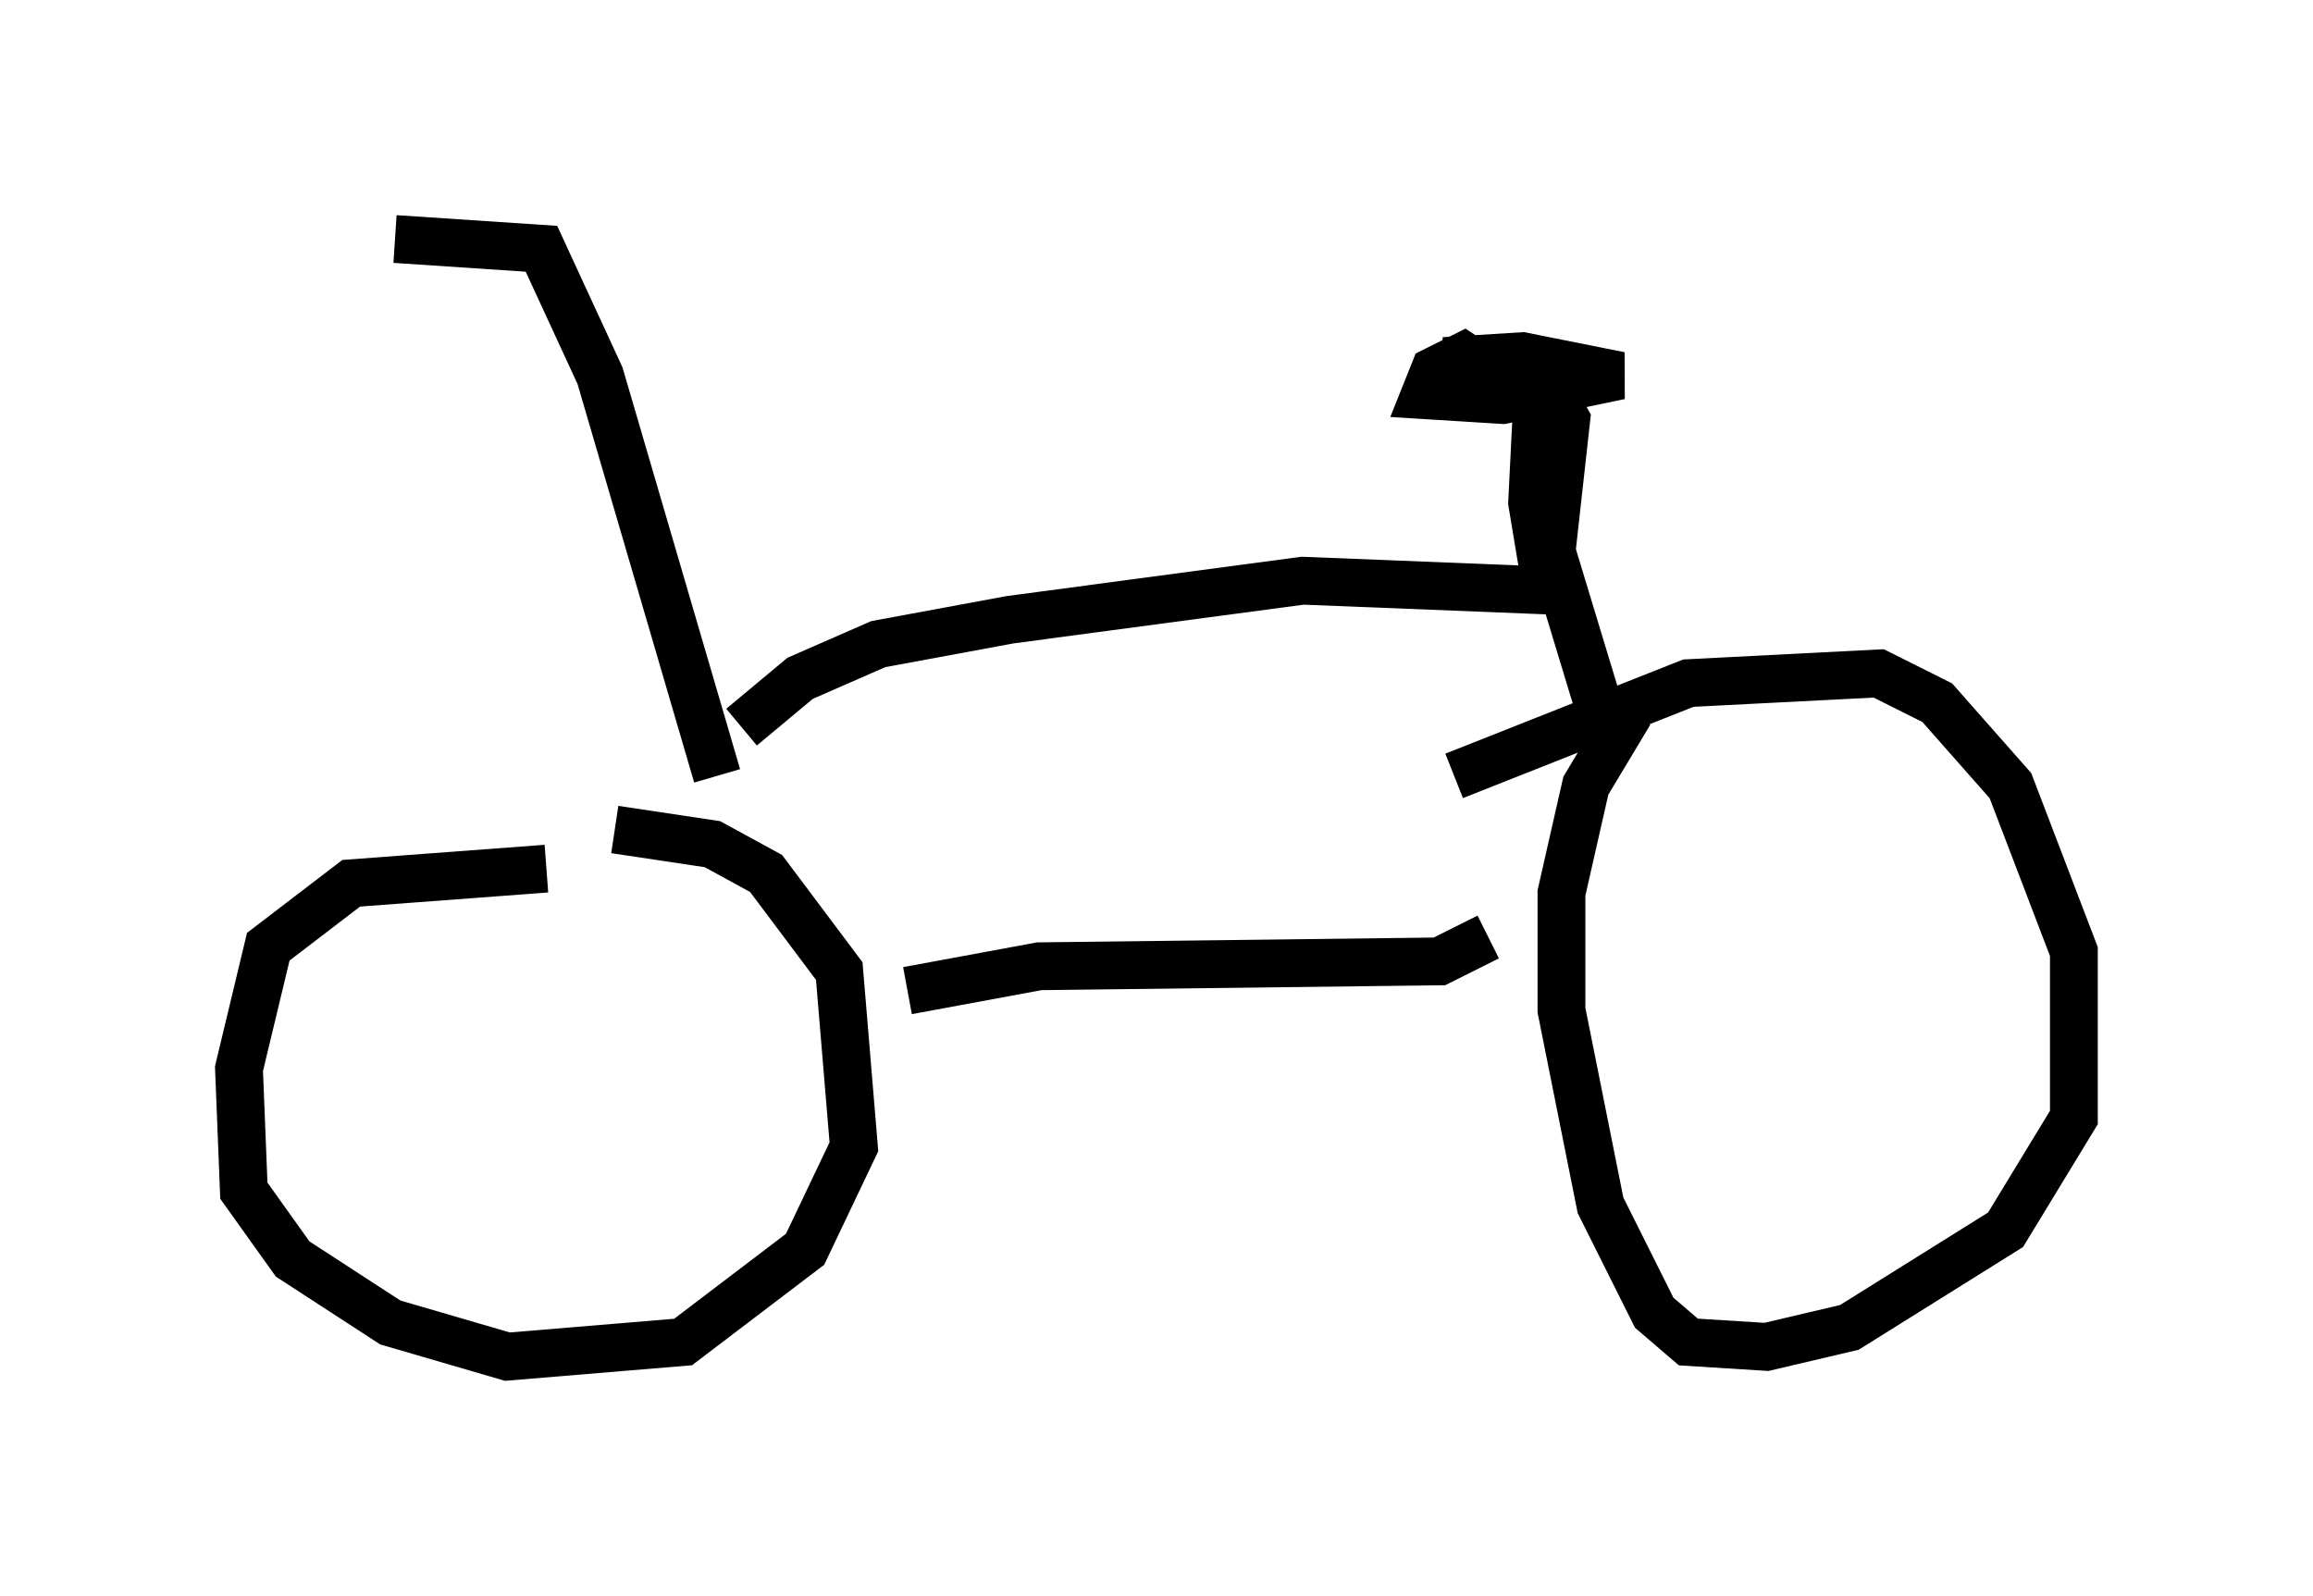 <?xml version="1.0" encoding="utf-8" ?>
<svg baseProfile="full" height="33.377" version="1.1" width="48.384" xmlns="http://www.w3.org/2000/svg" xmlns:ev="http://www.w3.org/2001/xml-events" xmlns:xlink="http://www.w3.org/1999/xlink"><defs /><rect fill="white" height="33.377" width="48.384" x="0" y="0" /><path d="M10.104, 17.454 m2.756, -0.102 l2.042, 0.306 1.123, 0.613 l1.531, 2.042 0.306, 3.675 l-1.021, 2.144 -2.552, 1.94 l-3.675, 0.306 -2.45, -0.715 l-2.042, -1.327 -1.021, -1.429 l-0.102, -2.552 0.613, -2.552 l1.735, -1.327 4.083, -0.306 m18.988, -1.94 l4.9, -1.94 3.981, -0.204 l1.225, 0.613 1.531, 1.735 l1.327, 3.471 0.0, 3.471 l-1.429, 2.348 -3.267, 2.042 l-1.735, 0.408 -1.633, -0.102 l-0.715, -0.613 -1.123, -2.246 l-0.817, -4.083 0.0, -2.45 l0.51, -2.246 0.919, -1.531 m-15.109, 5.819 l2.756, -0.51 8.371, -0.102 l1.021, -0.51 m-15.619, -4.39 l1.225, -1.021 1.633, -0.715 l2.756, -0.51 6.125, -0.817 l5.104, 0.204 -0.306, -1.838 l0.102, -2.042 -1.531, -1.021 l-0.613, 0.306 -0.204, 0.51 l1.633, 0.102 2.45, -0.51 l-2.042, -0.408 -1.633, 0.102 l2.144, 0.51 0.408, 0.715 l-0.306, 2.756 1.021, 3.369 m-18.477, 1.327 l-2.45, -8.371 -1.225, -2.654 l-3.063, -0.204 " fill="none" stroke="black" stroke-width="1" /></svg>